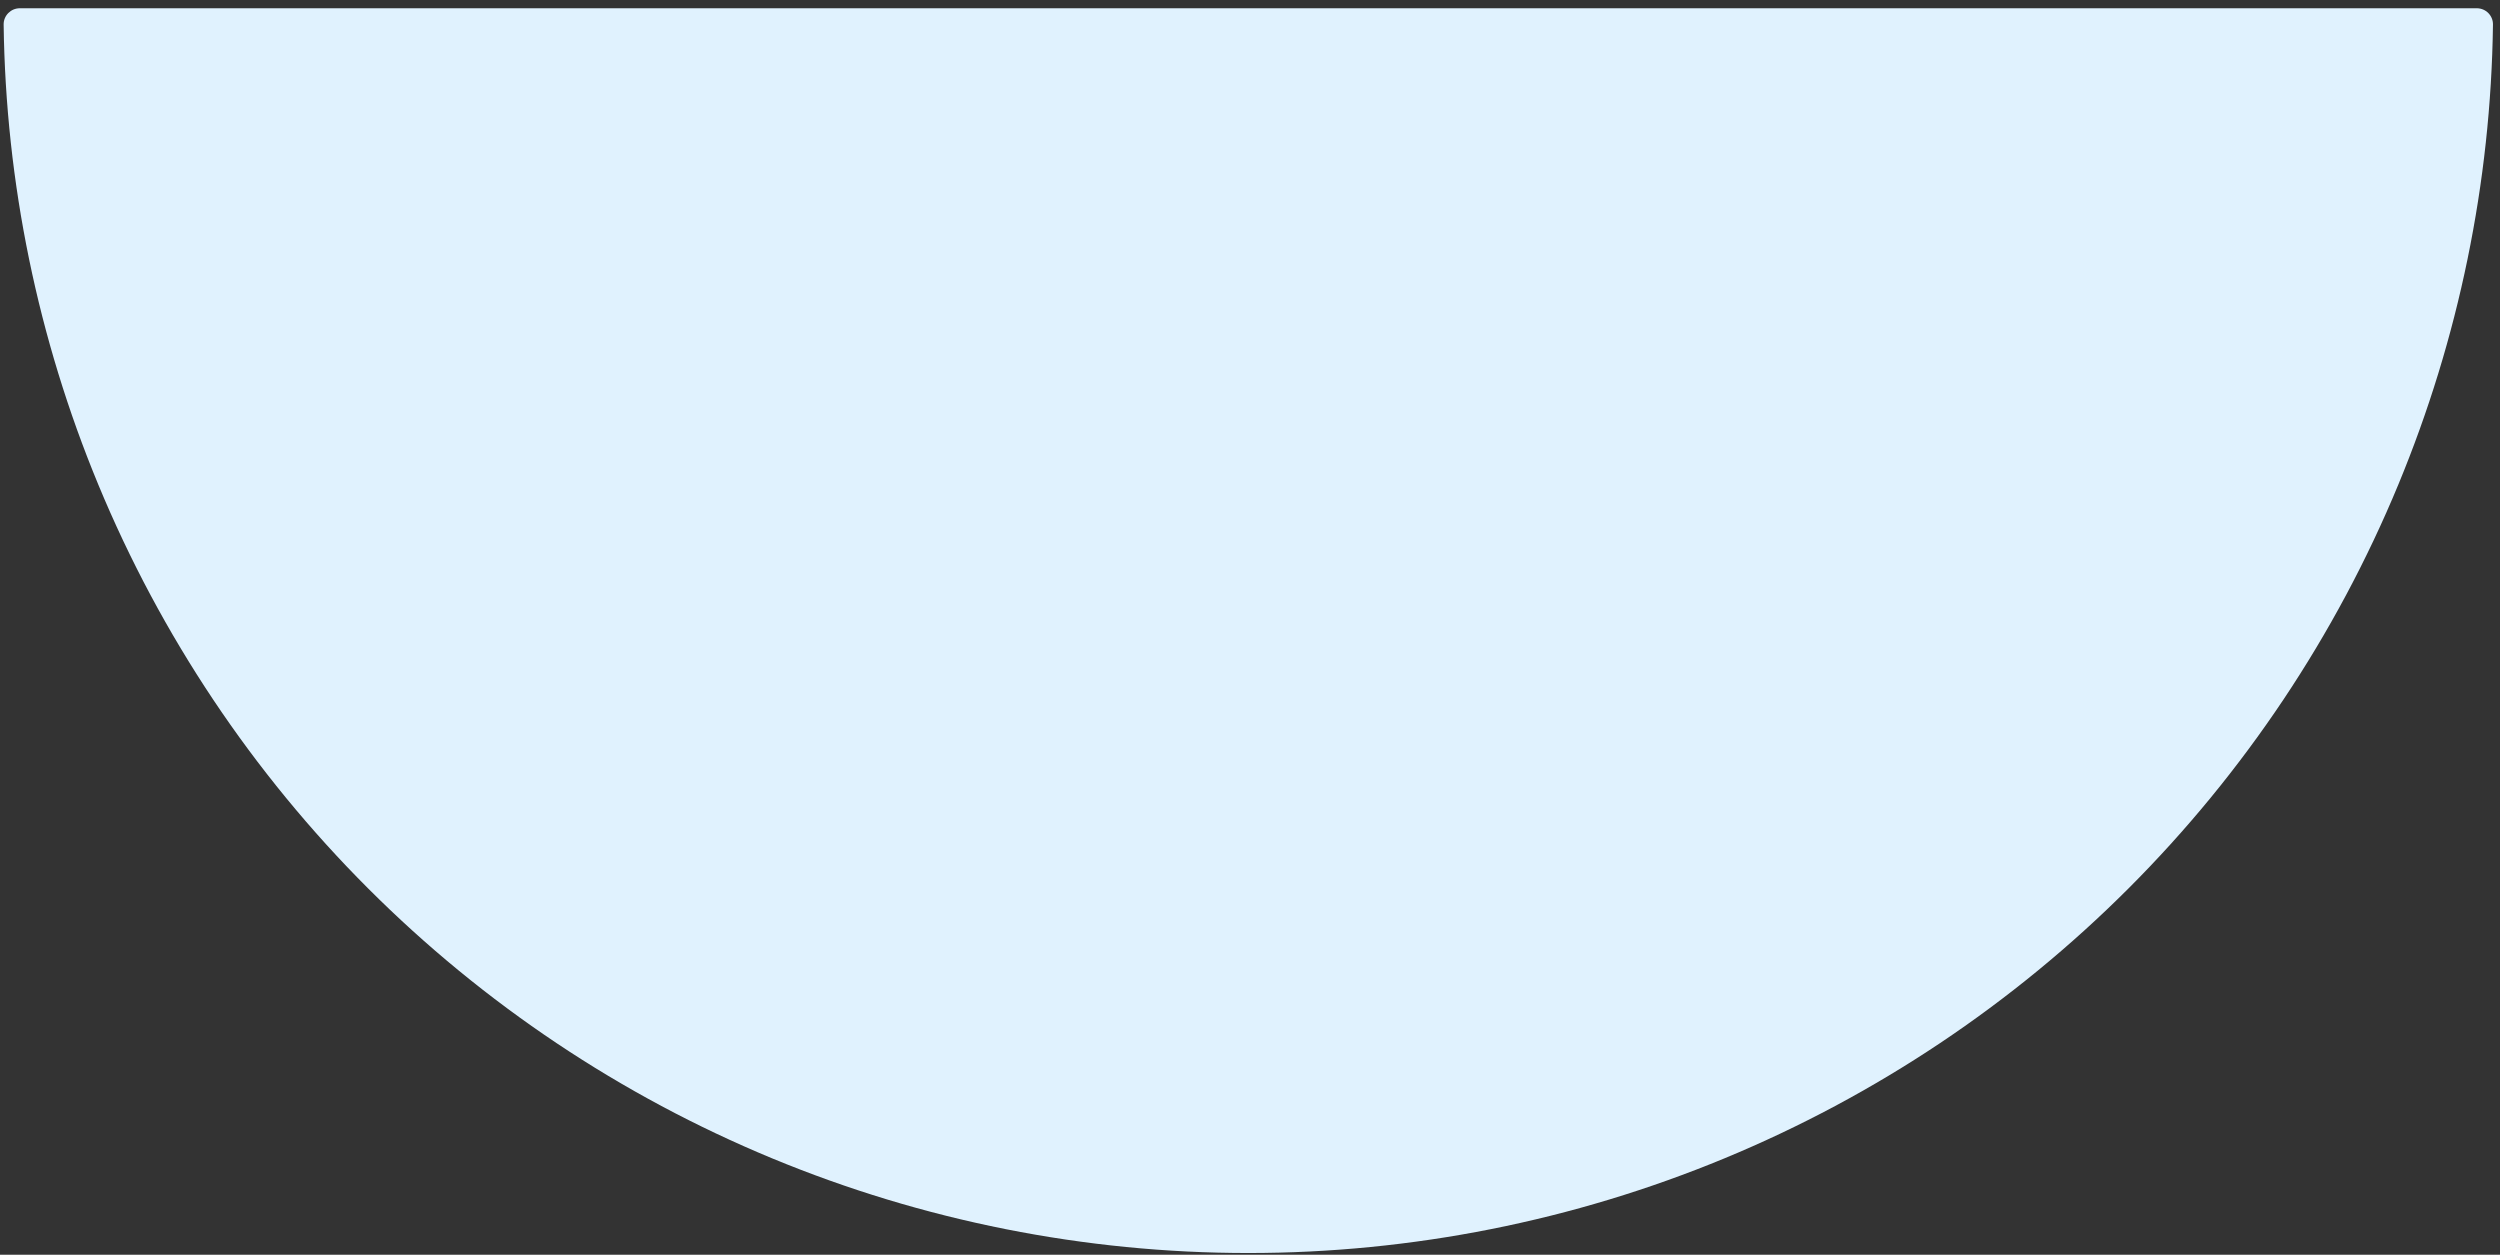<svg  viewBox="0 0 265 133" fill="none" xmlns="http://www.w3.org/2000/svg">
<rect x="0" y="0" width="265" height="133" fill="#333333" stroke="none"/>
<path d="M262.538 0.875C263.492 0.875 264.267 1.649 264.255 2.603C264.036 19.342 260.633 35.892 254.222 51.368C247.592 67.376 237.872 81.922 225.62 94.174C213.368 106.427 198.822 116.146 182.814 122.777C166.806 129.407 149.648 132.82 132.321 132.82C114.993 132.82 97.836 129.407 81.827 122.777C65.819 116.146 51.273 106.427 39.021 94.174C26.769 81.922 17.05 67.376 10.419 51.368C4.008 35.892 0.606 19.342 0.386 2.603C0.374 1.649 1.149 0.875 2.104 0.875L132.321 0.875L262.538 0.875Z" fill="#E0F2FE"/>
</svg>
